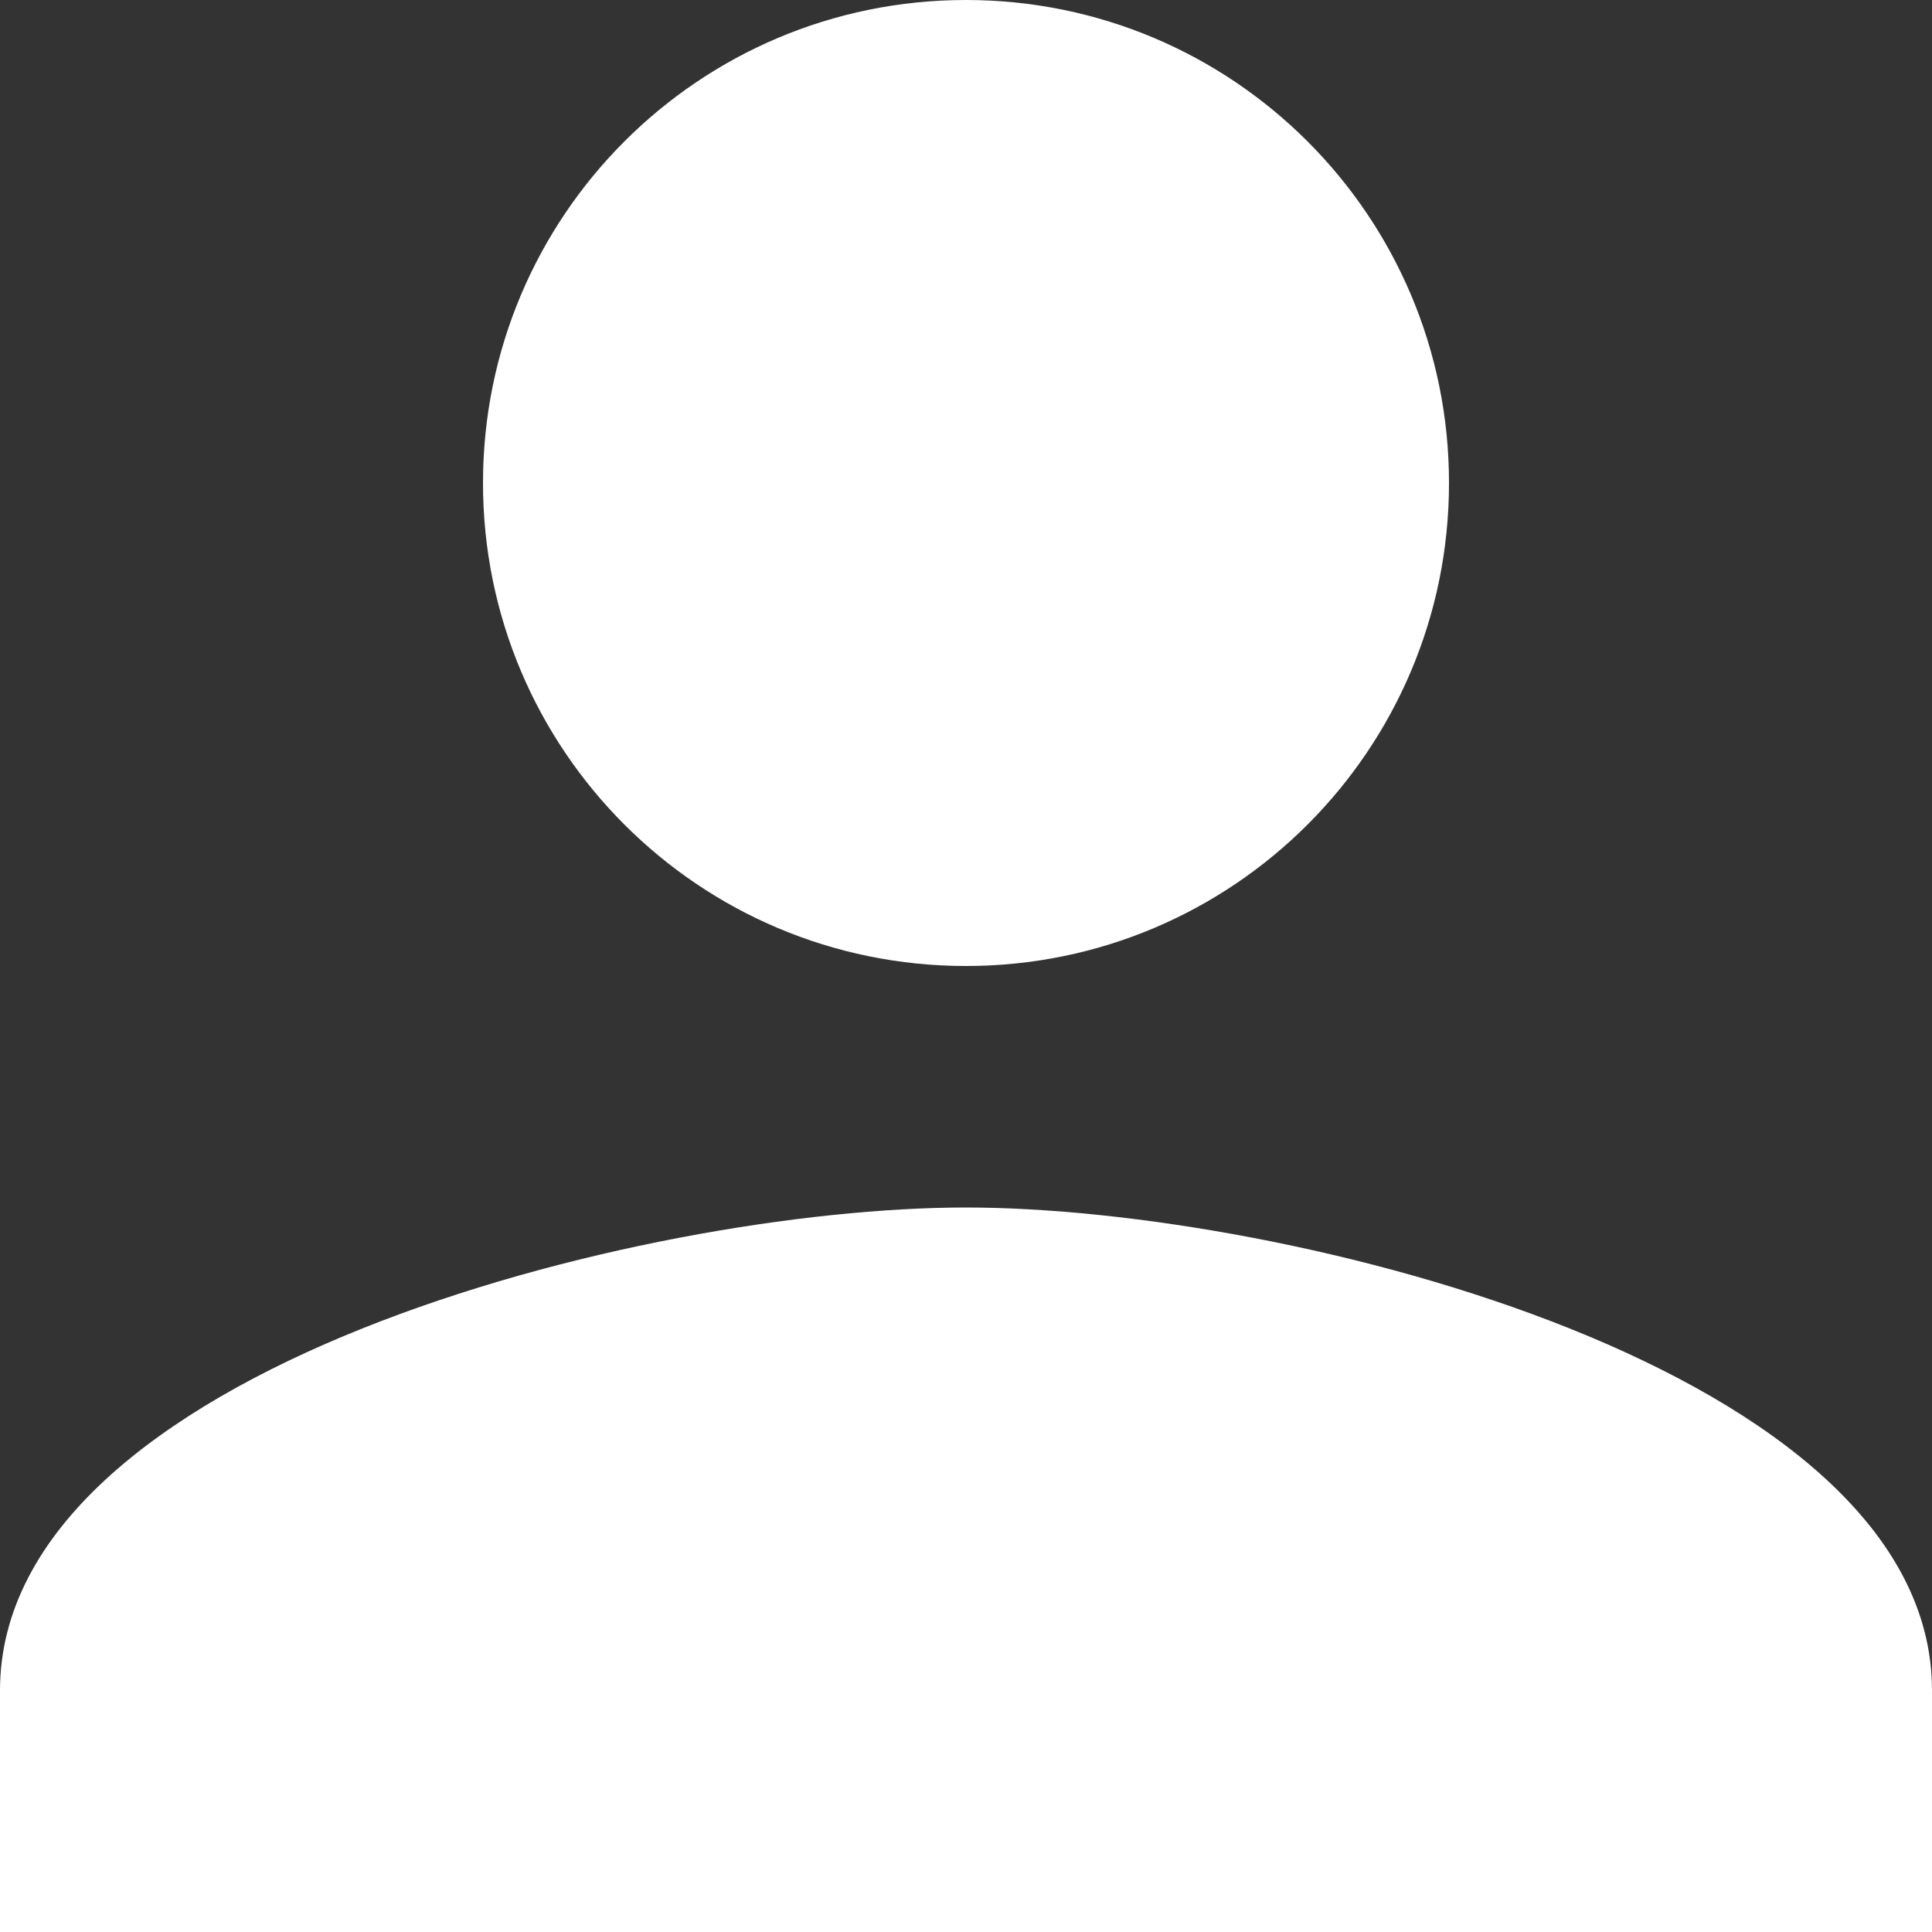 <svg width="20" height="20" viewBox="0 0 25 25" fill="none" xmlns="http://www.w3.org/2000/svg">
<rect x="0" y="0" width="25" height="25" fill="#333333" stroke="none"/>
<path d="M12.499 12.5C15.953 12.5 18.75 9.703 18.75 6.25C18.75 2.797 15.953 0 12.499 0C9.046 0 6.25 2.797 6.25 6.25C6.25 9.703 9.046 12.5 12.499 12.5ZM12.499 15.625C8.328 15.625 -0 17.719 -0 21.875V25H25V21.875C25 17.719 16.671 15.625 12.499 15.625Z" fill="white"/>
</svg>
